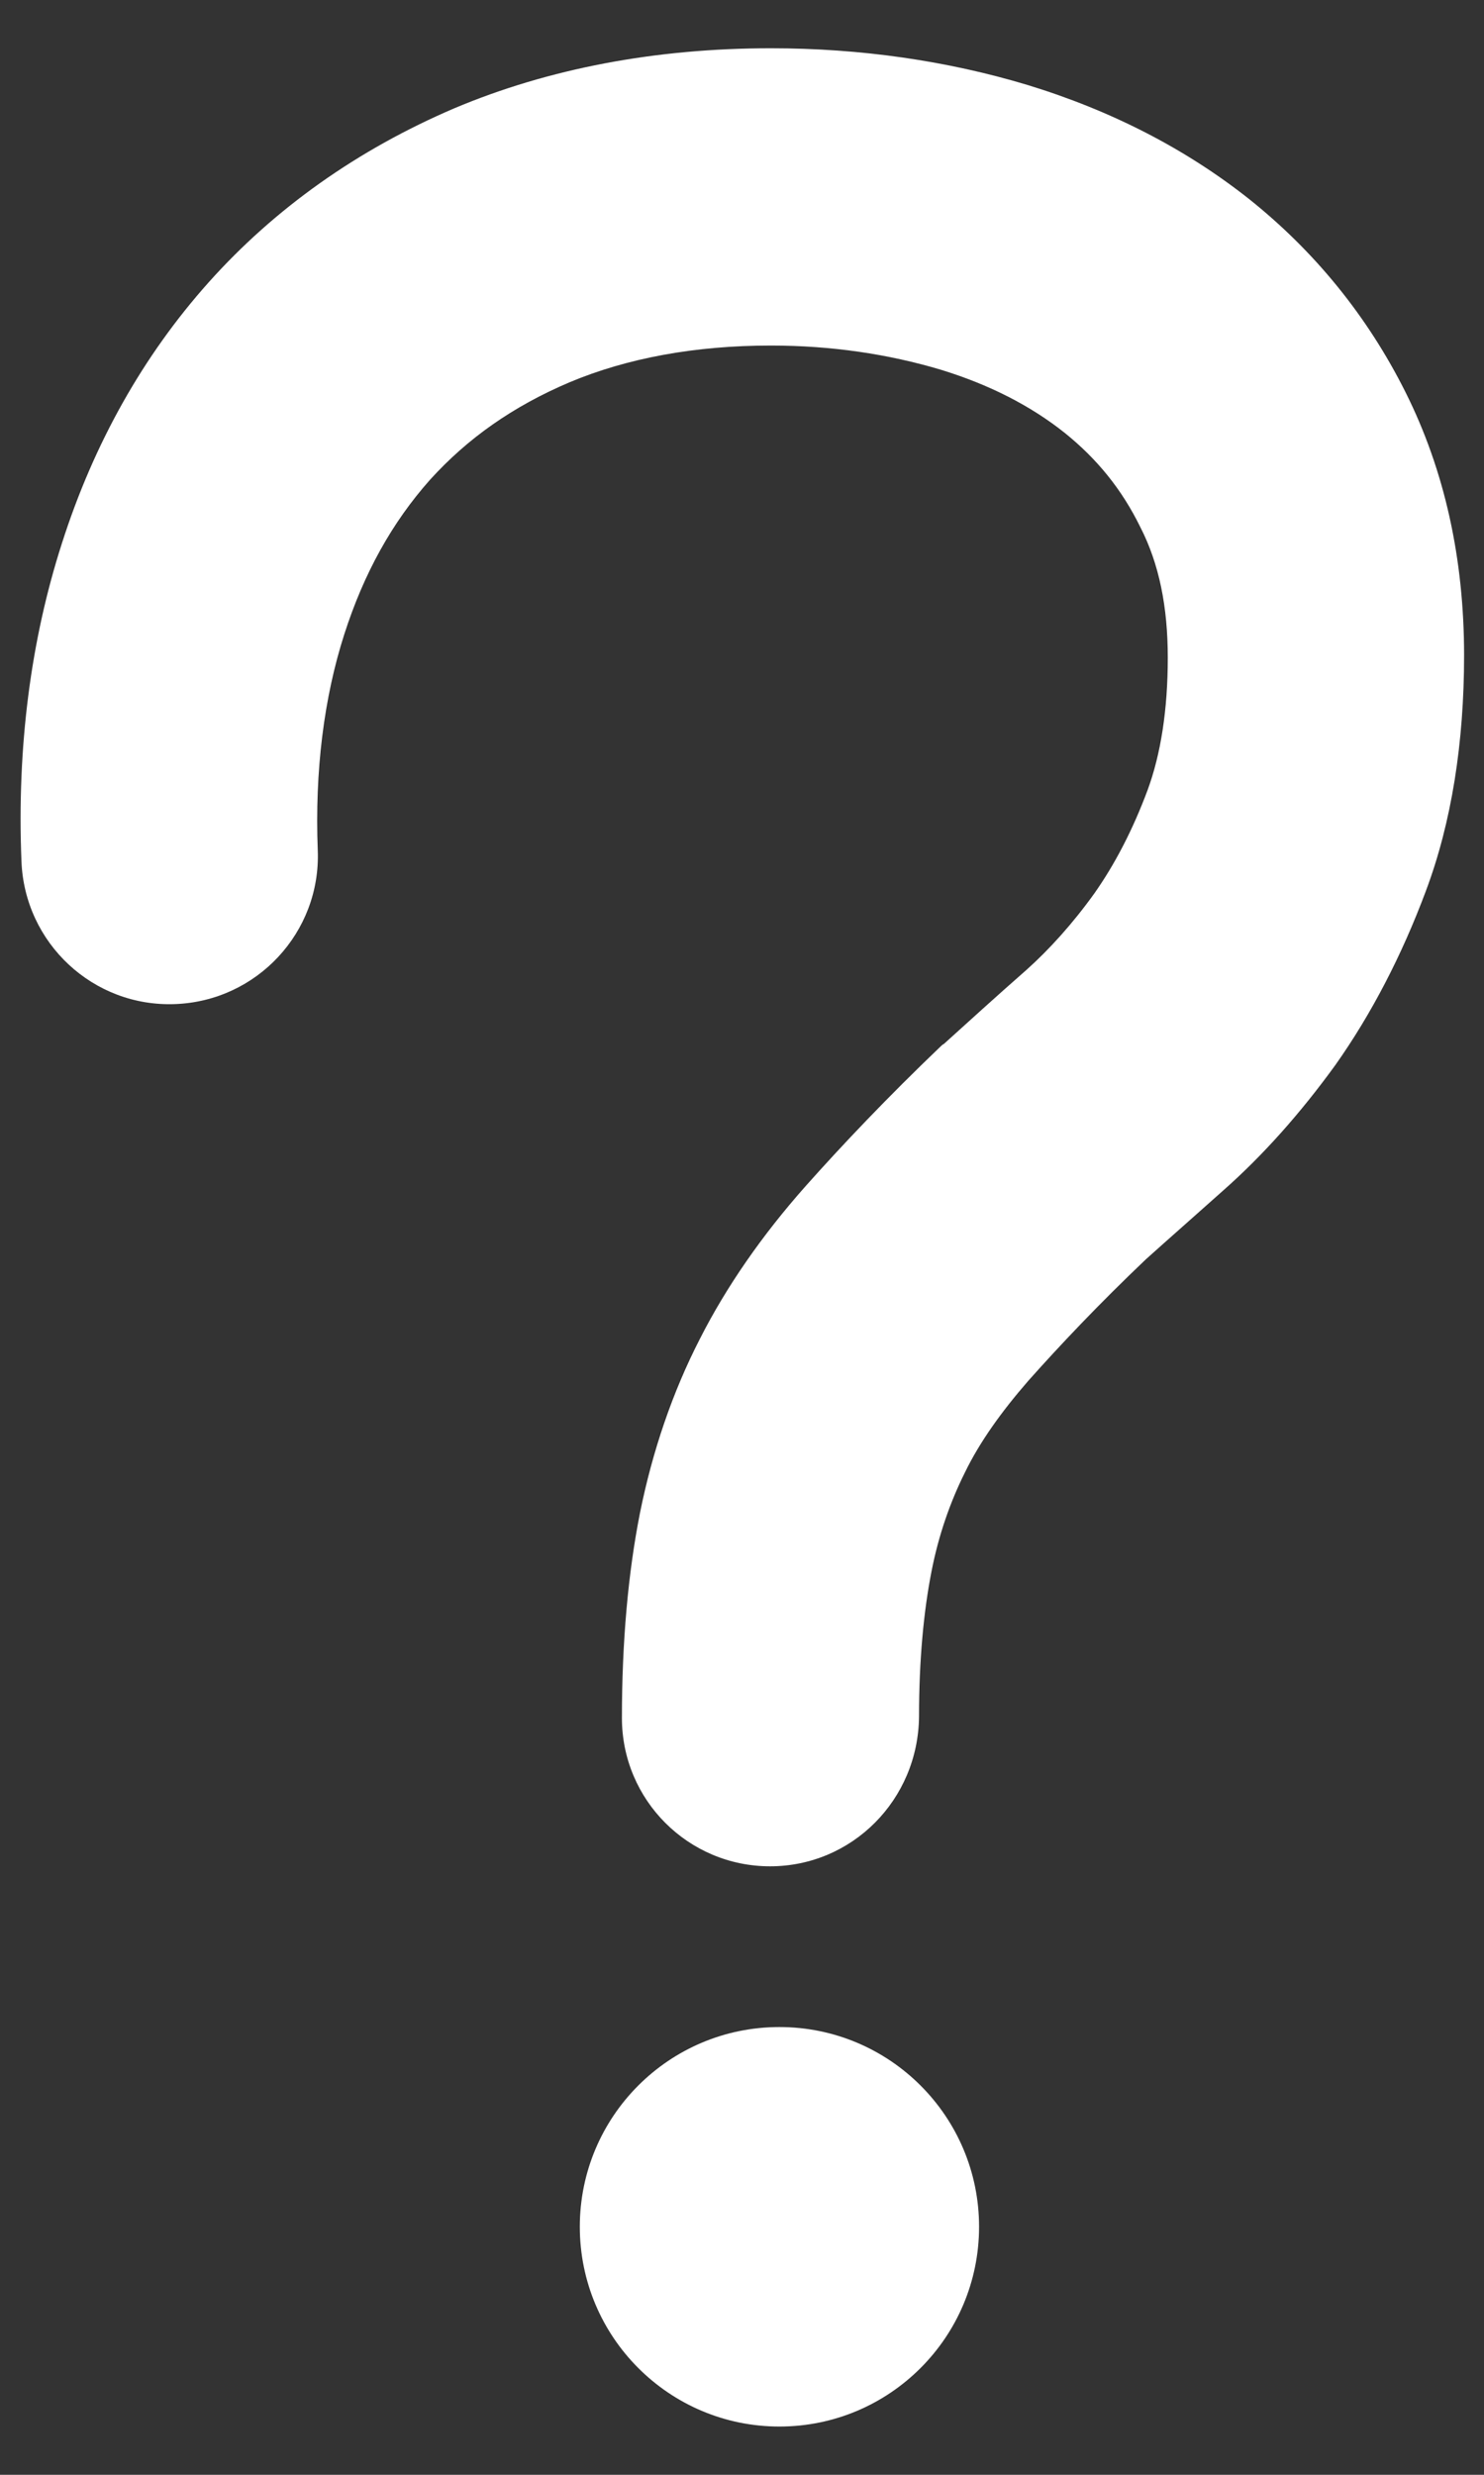 <svg width="24" height="40" viewBox="0 0 24 40" fill="none" xmlns="http://www.w3.org/2000/svg">
<rect x="0" y="0" width="24" height="40" fill="#333333" stroke="none"/>
<path d="M12.605 39.22C14.388 39.22 15.834 37.774 15.834 35.991C15.834 34.208 14.388 32.763 12.605 32.763C10.822 32.763 9.377 34.208 9.377 35.991C9.377 37.774 10.822 39.22 12.605 39.22Z" fill="white"/>
<path d="M12.454 30.165C11.13 30.165 10.058 29.093 10.058 27.768C10.058 26.533 10.159 25.423 10.348 24.464C10.55 23.456 10.878 22.497 11.319 21.64C11.748 20.794 12.328 19.962 13.021 19.18C13.627 18.499 14.358 17.73 15.216 16.91C15.229 16.898 15.241 16.885 15.266 16.872C15.657 16.519 16.099 16.116 16.603 15.674C16.969 15.346 17.347 14.93 17.7 14.438C18.028 13.972 18.318 13.417 18.558 12.774C18.772 12.194 18.886 11.475 18.886 10.63C18.886 9.81 18.747 9.116 18.444 8.524C18.142 7.906 17.738 7.414 17.221 6.998C16.666 6.556 15.998 6.216 15.216 5.976C14.371 5.724 13.45 5.585 12.467 5.585C11.243 5.585 10.146 5.787 9.213 6.178C8.292 6.569 7.561 7.086 6.955 7.754C6.338 8.448 5.884 9.268 5.568 10.252C5.24 11.273 5.089 12.459 5.139 13.745C5.19 15.069 4.156 16.179 2.832 16.229C1.507 16.28 0.398 15.245 0.347 13.921C0.272 12.068 0.499 10.34 1.003 8.776C1.52 7.162 2.315 5.749 3.374 4.564C4.446 3.366 5.783 2.42 7.346 1.751C8.872 1.108 10.6 0.78 12.467 0.78C13.917 0.78 15.317 0.982 16.616 1.373C17.978 1.789 19.176 2.407 20.197 3.214C21.257 4.059 22.114 5.106 22.732 6.342C23.363 7.603 23.678 9.028 23.678 10.592C23.678 12.004 23.476 13.291 23.06 14.401C22.669 15.447 22.177 16.393 21.597 17.213C21.03 17.995 20.424 18.676 19.781 19.243C19.314 19.66 18.898 20.025 18.533 20.353C17.776 21.072 17.145 21.74 16.628 22.32C16.2 22.812 15.846 23.304 15.607 23.796C15.367 24.275 15.178 24.817 15.065 25.398C14.938 26.041 14.863 26.835 14.863 27.743C14.85 29.093 13.778 30.165 12.454 30.165Z" fill="white"/>
</svg>

